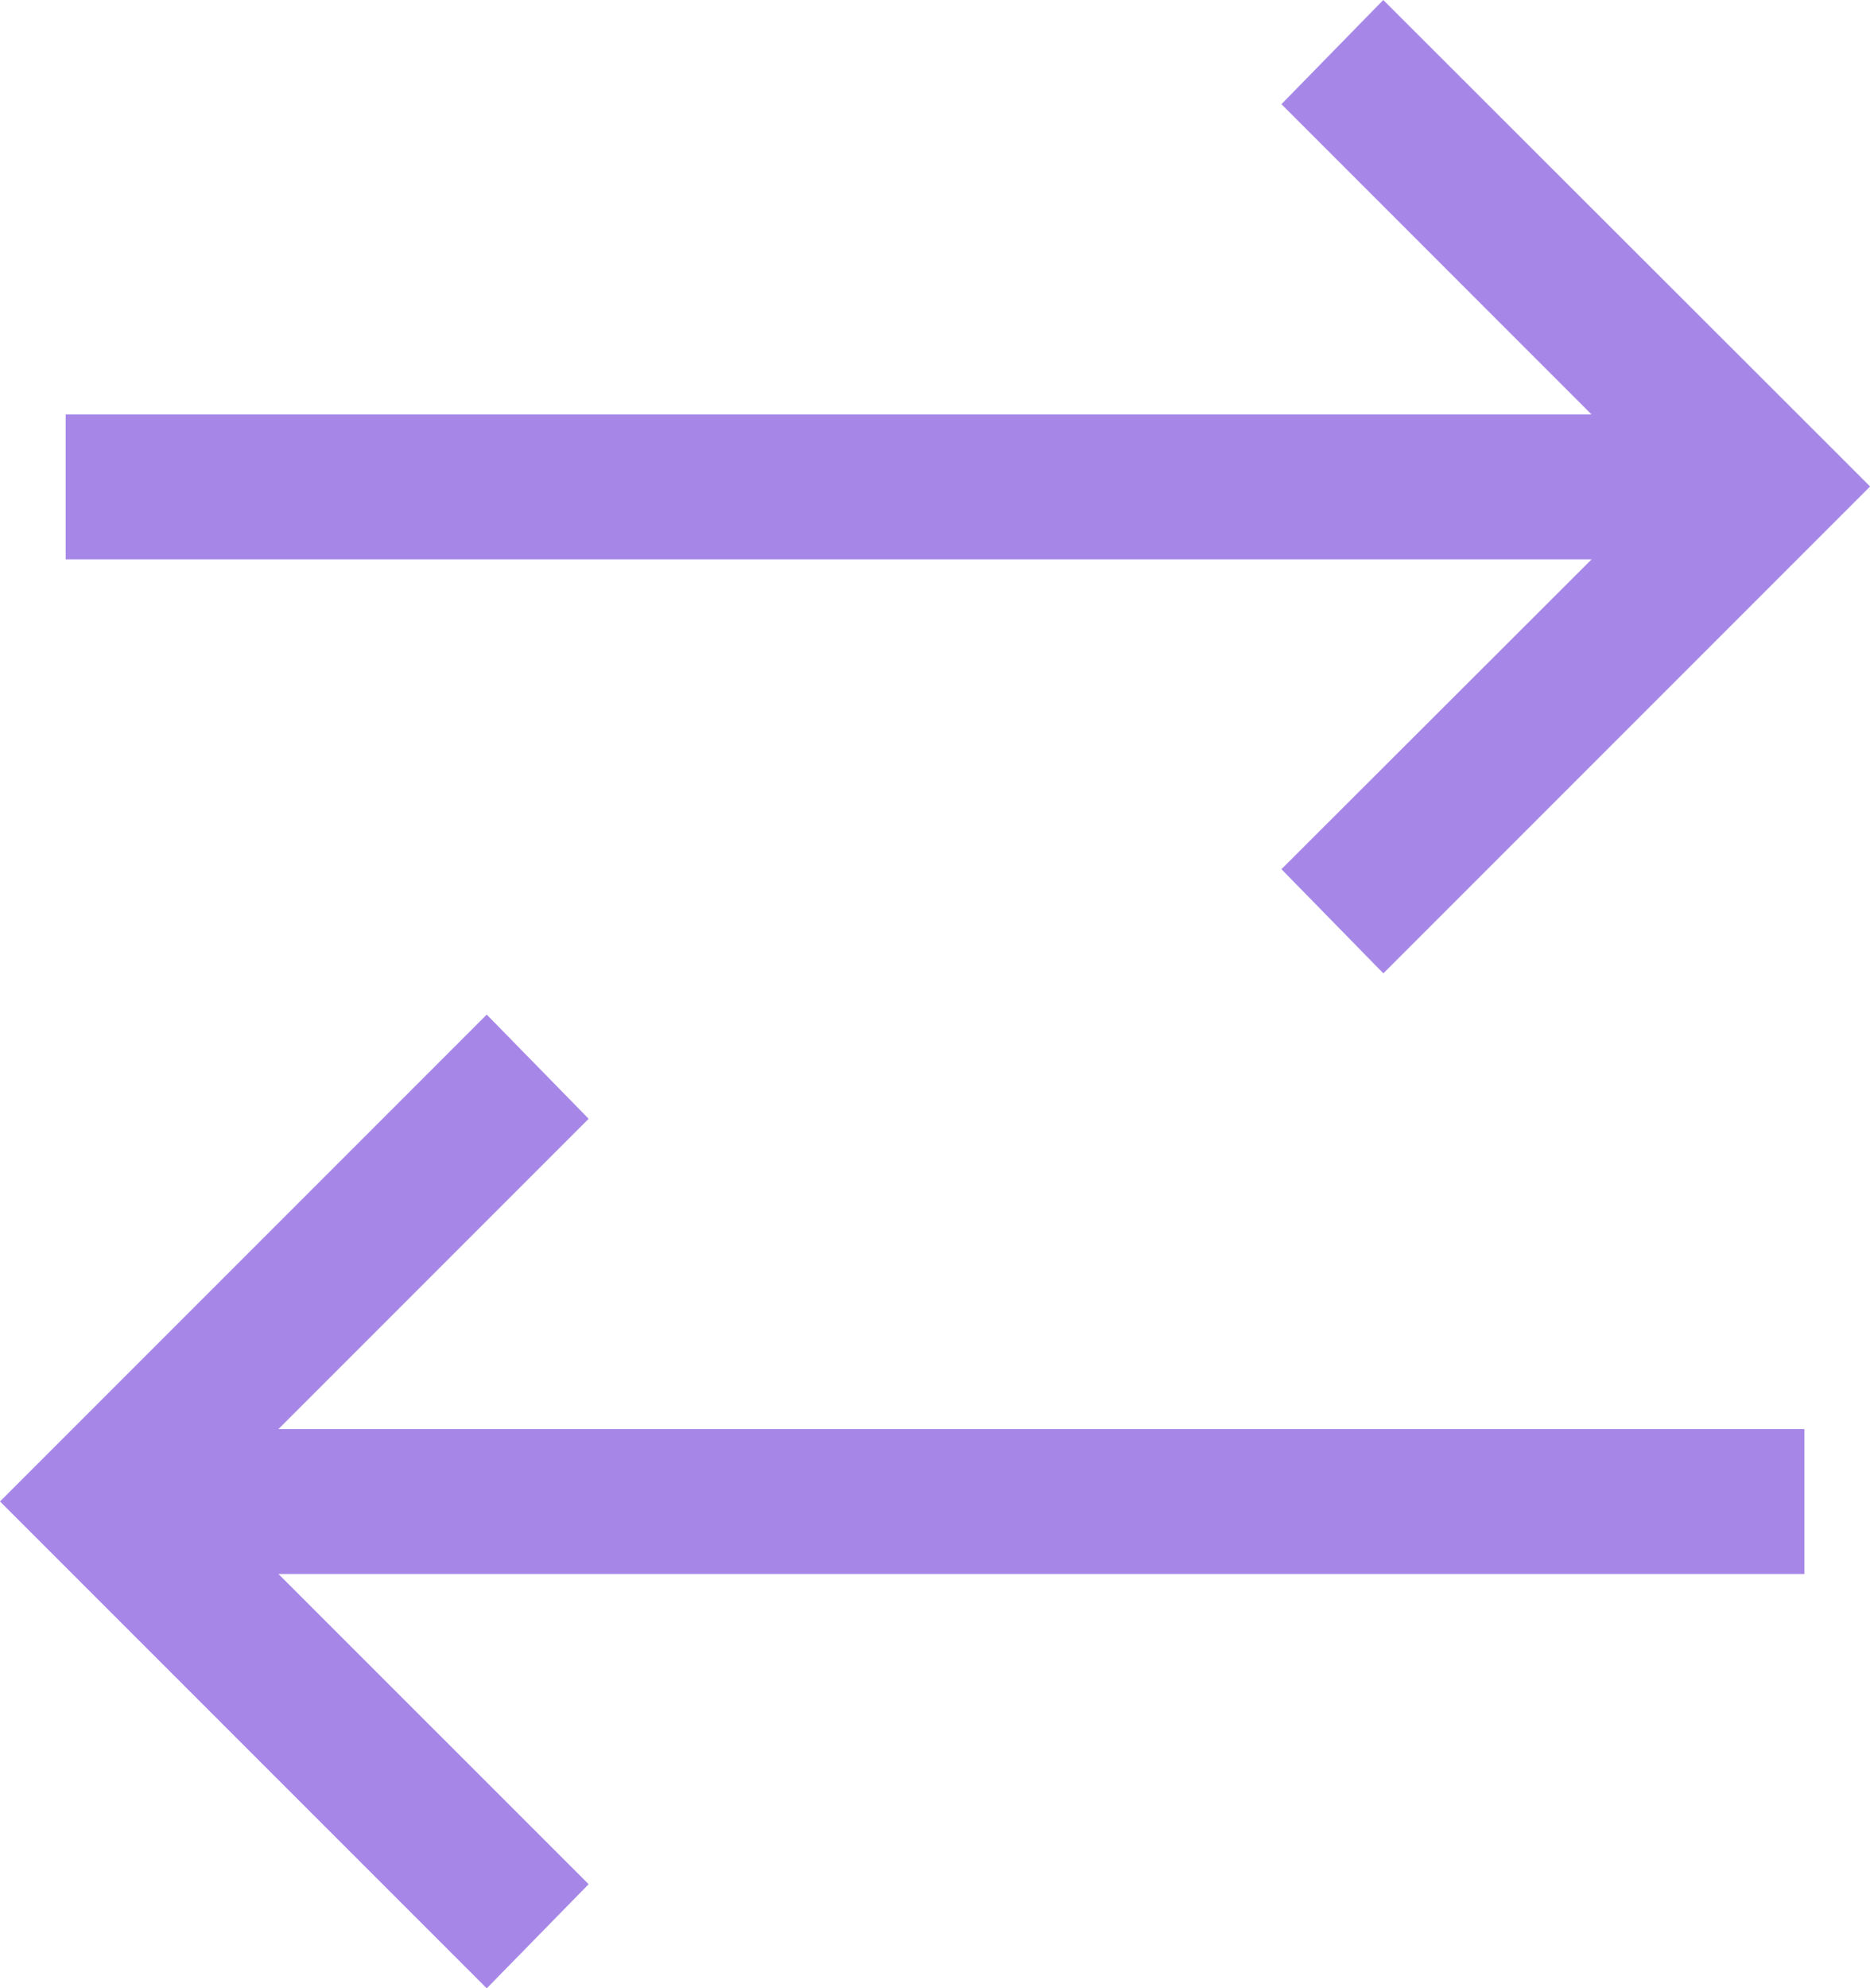 <svg xmlns="http://www.w3.org/2000/svg" width="19.194" height="20.403" viewBox="0 0 19.194 20.403">
  <path id="exchange" d="M17.292,2.281,16.247,3.35,19.43,6.534H3.768V8.021H19.43L16.247,11.2l1.046,1.069,4.462-4.462.534-.534-.534-.534ZM8.09,12.692,3.628,17.154l-.534.534.534.534L8.09,22.684l1.046-1.069L5.952,18.432H21.615V16.945H5.952l3.184-3.184Z" transform="translate(-3.094 -2.281)" fill="#a687e7"/>
</svg>
